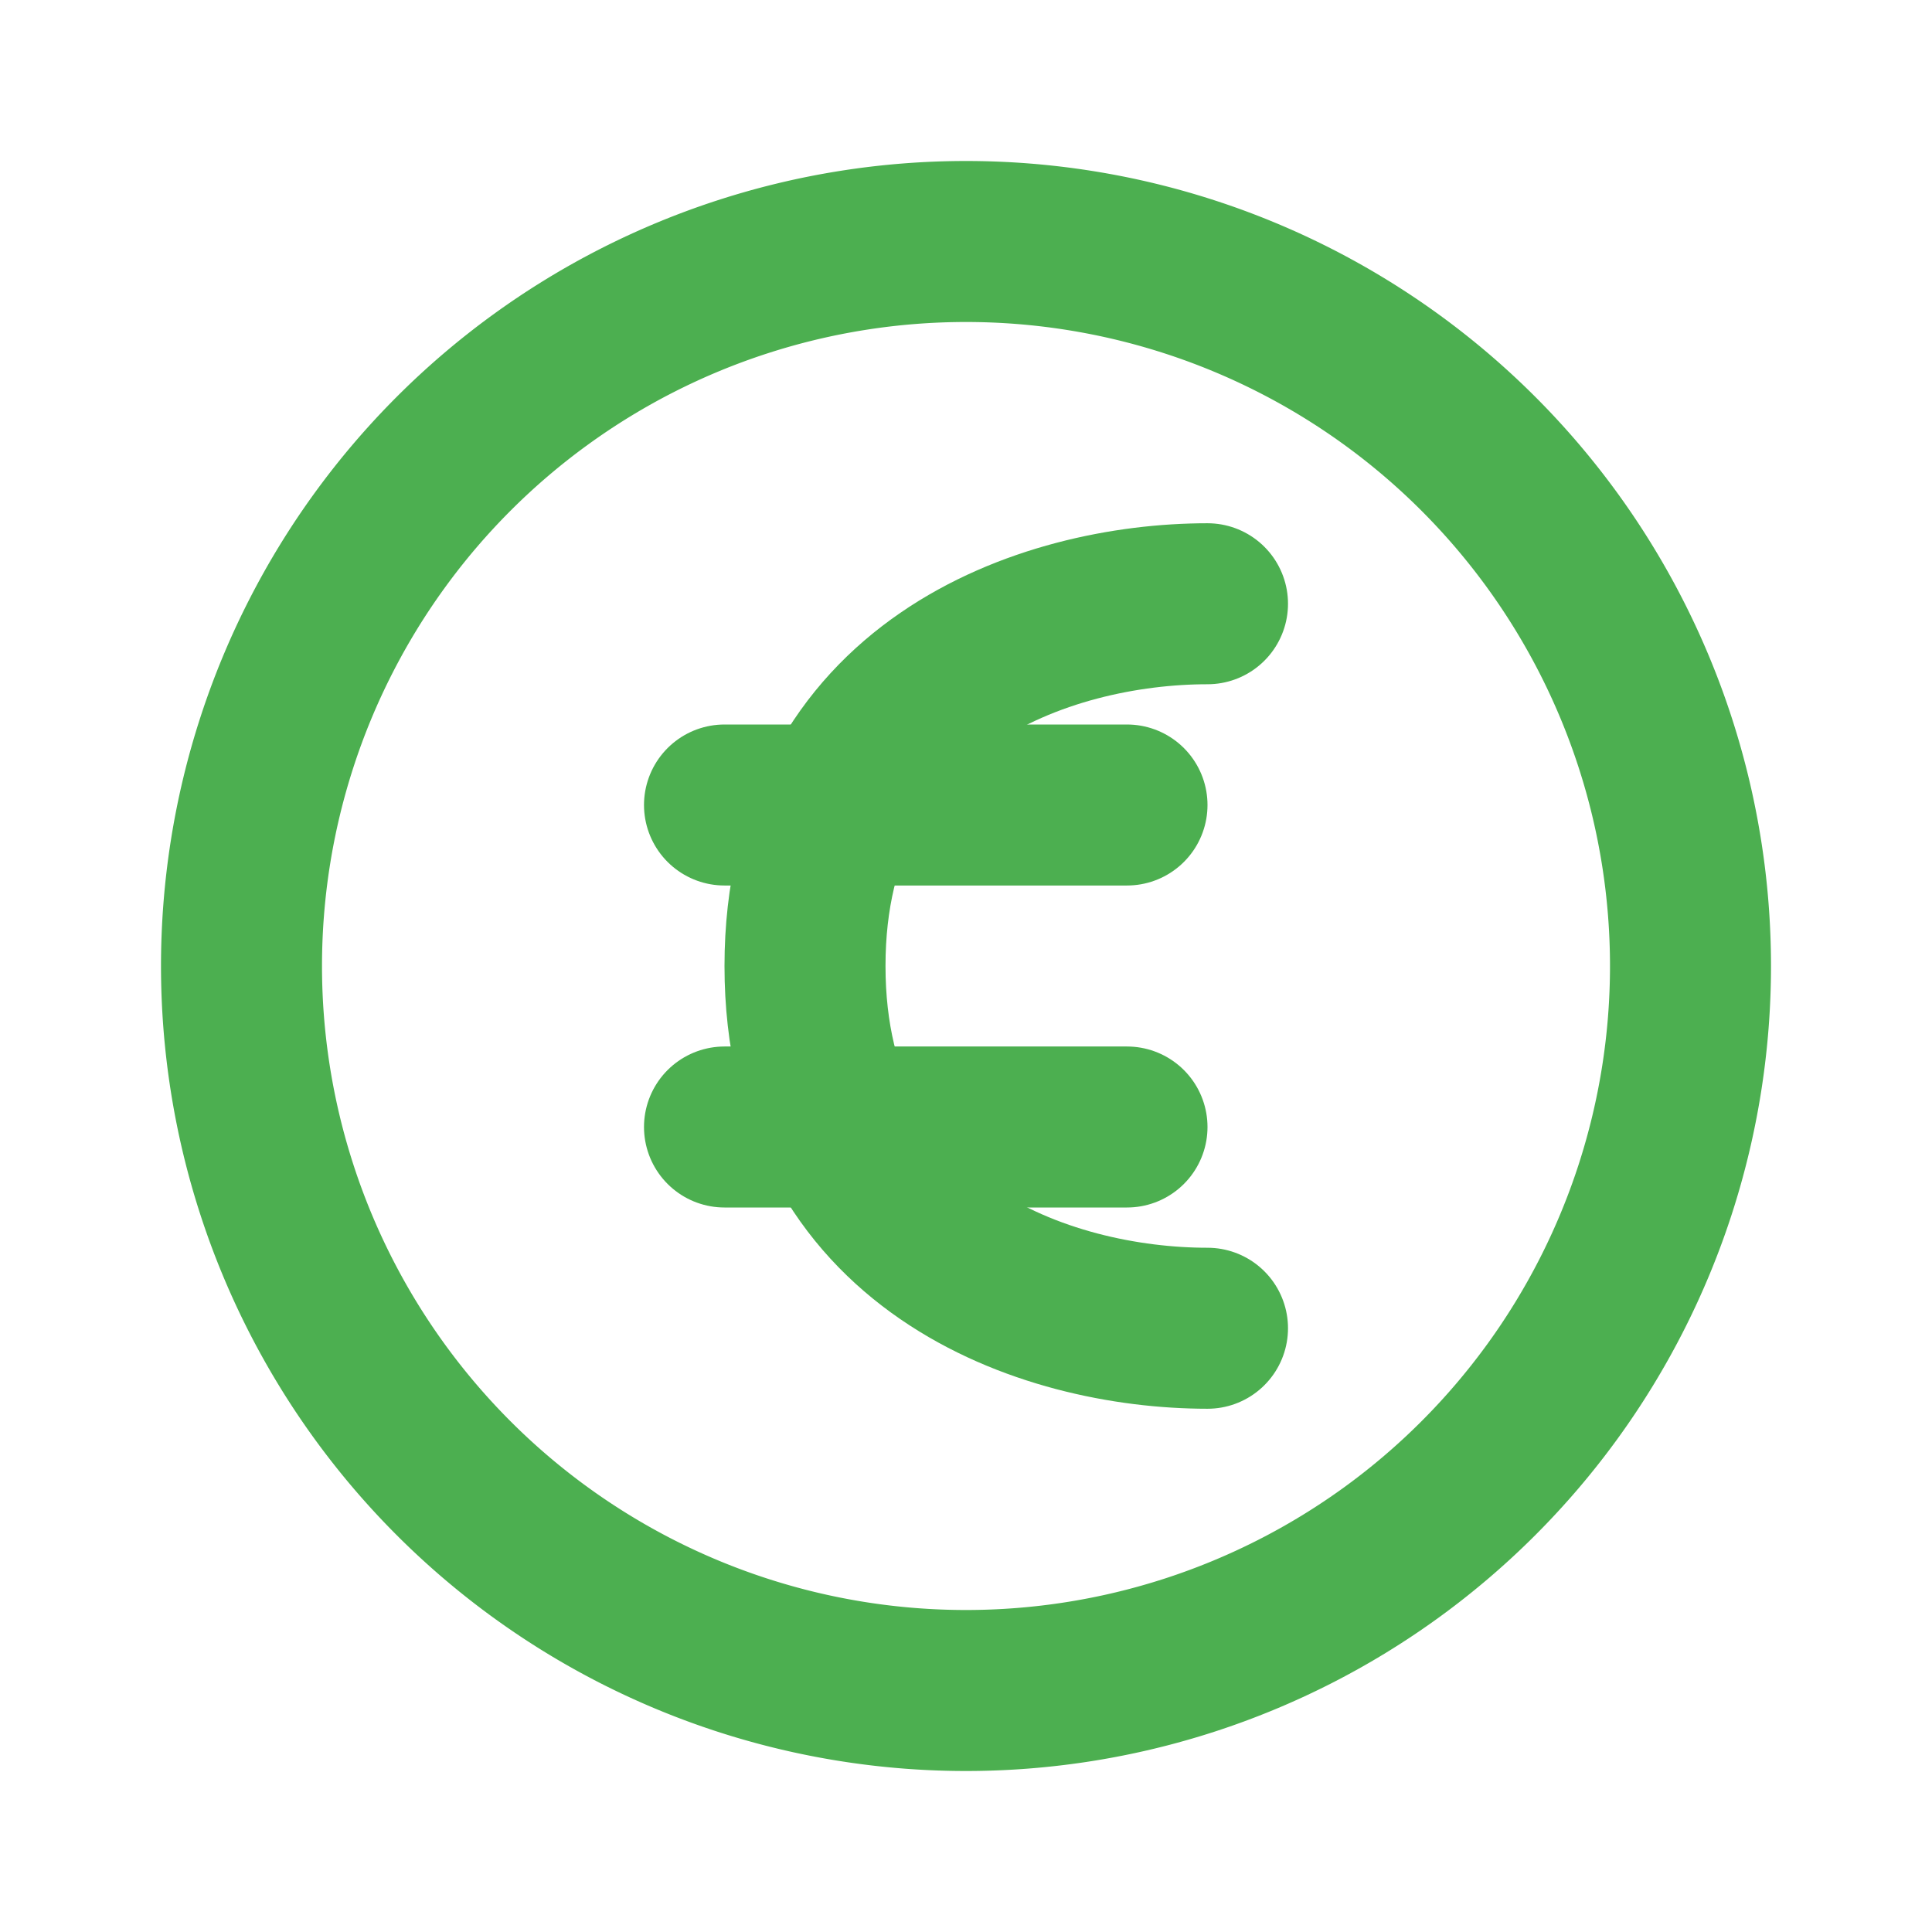 <svg xmlns="http://www.w3.org/2000/svg" width="24" height="24" viewBox="0 0 24 24" fill="none" stroke="#4CAF50" stroke-width="2" stroke-linecap="round" stroke-linejoin="round">
  <path d="M12 3a9 9 0 1 0 0 18 9 9 0 0 0 0 -18z" />
  <path d="M15 7.5c-2 0-5 1-5 4.5 0 3.5 3 4.5 5 4.5" />
  <path d="M9 10h5" />
  <path d="M9 14h5" />
</svg>
